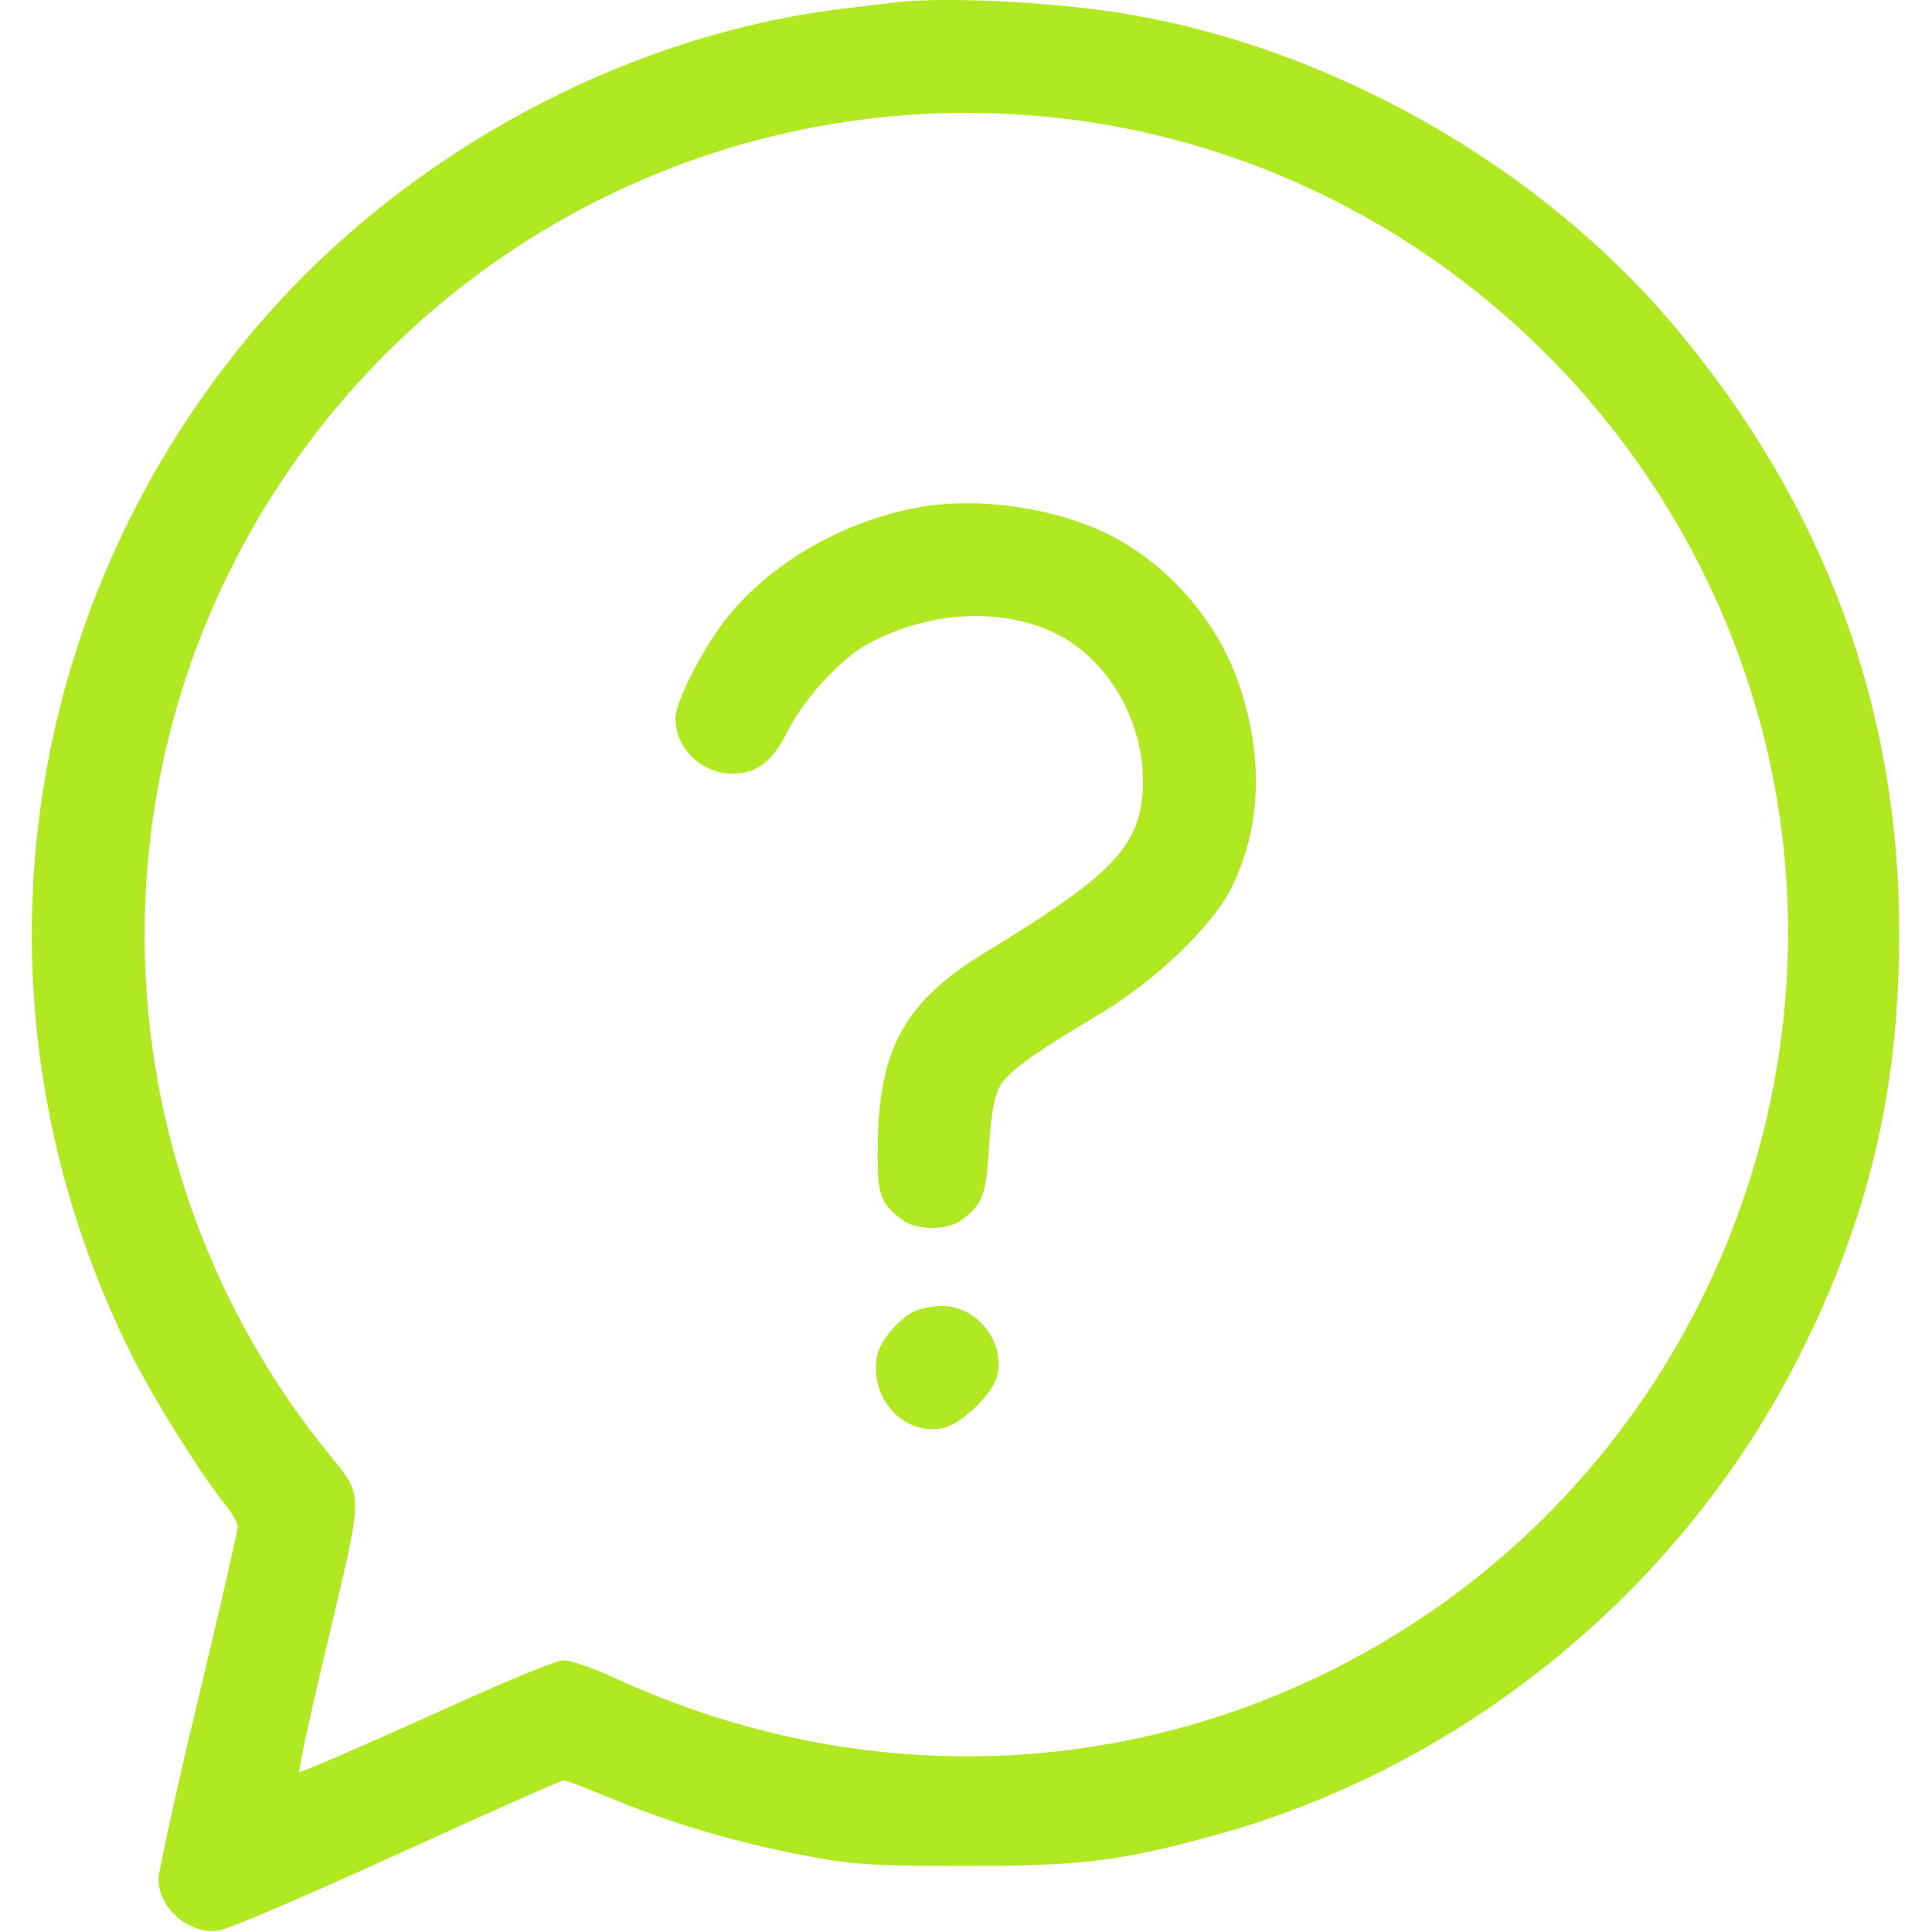 <?xml version="1.0" standalone="no"?>
<!DOCTYPE svg PUBLIC "-//W3C//DTD SVG 20010904//EN"
 "http://www.w3.org/TR/2001/REC-SVG-20010904/DTD/svg10.dtd">
<svg version="1.0" xmlns="http://www.w3.org/2000/svg"
 width="512pt" height="512pt" viewBox="0 0 512 512"
 preserveAspectRatio="xMidYMid meet">

<g transform="translate(0,512) scale(0.1,-0.1)"
fill="#b0e822" stroke="none">
<path d="M2375 5114 c-16 -2 -73 -9 -125 -15 -593 -68 -1184 -388 -1577 -854
-646 -766 -771 -1825 -322 -2720 61 -120 182 -313 245 -391 19 -23 34 -50 34
-60 0 -10 -47 -217 -105 -458 -58 -242 -105 -456 -105 -476 0 -76 79 -145 156
-137 24 2 211 82 475 202 238 109 439 198 444 197 6 0 71 -26 145 -56 156 -64
335 -115 517 -148 113 -20 160 -23 403 -23 308 0 409 13 658 81 661 181 1234
649 1546 1262 188 370 270 715 269 1132 0 595 -199 1132 -592 1601 -357 427
-910 742 -1461 833 -192 31 -471 45 -605 30z m406 -304 c901 -91 1658 -743
1889 -1625 233 -892 -140 -1852 -915 -2361 -639 -419 -1430 -474 -2132 -148
-53 24 -110 44 -129 44 -21 0 -151 -54 -364 -151 -183 -82 -334 -148 -337
-145 -3 3 31 161 77 352 95 402 95 375 -1 494 -541 668 -639 1594 -249 2359
409 802 1266 1271 2161 1181z"/>
<path d="M2463 3780 c-203 -29 -406 -139 -530 -289 -64 -77 -143 -229 -143
-275 0 -79 69 -146 150 -146 67 0 105 29 149 115 43 85 141 191 210 228 163
89 359 99 503 26 144 -73 238 -248 226 -419 -11 -146 -84 -221 -412 -421 -218
-132 -287 -256 -290 -516 -1 -132 5 -151 67 -197 37 -27 117 -27 154 0 58 43
66 65 74 195 6 87 13 130 27 157 20 40 84 86 278 202 134 81 282 222 332 317
85 162 93 356 23 557 -59 168 -194 319 -354 395 -132 63 -318 91 -464 71z"/>
<path d="M2434 1649 c-42 -12 -101 -79 -110 -123 -20 -111 70 -211 173 -191
47 8 129 86 144 134 27 92 -52 193 -149 190 -15 0 -41 -5 -58 -10z"/>
</g>
</svg>
